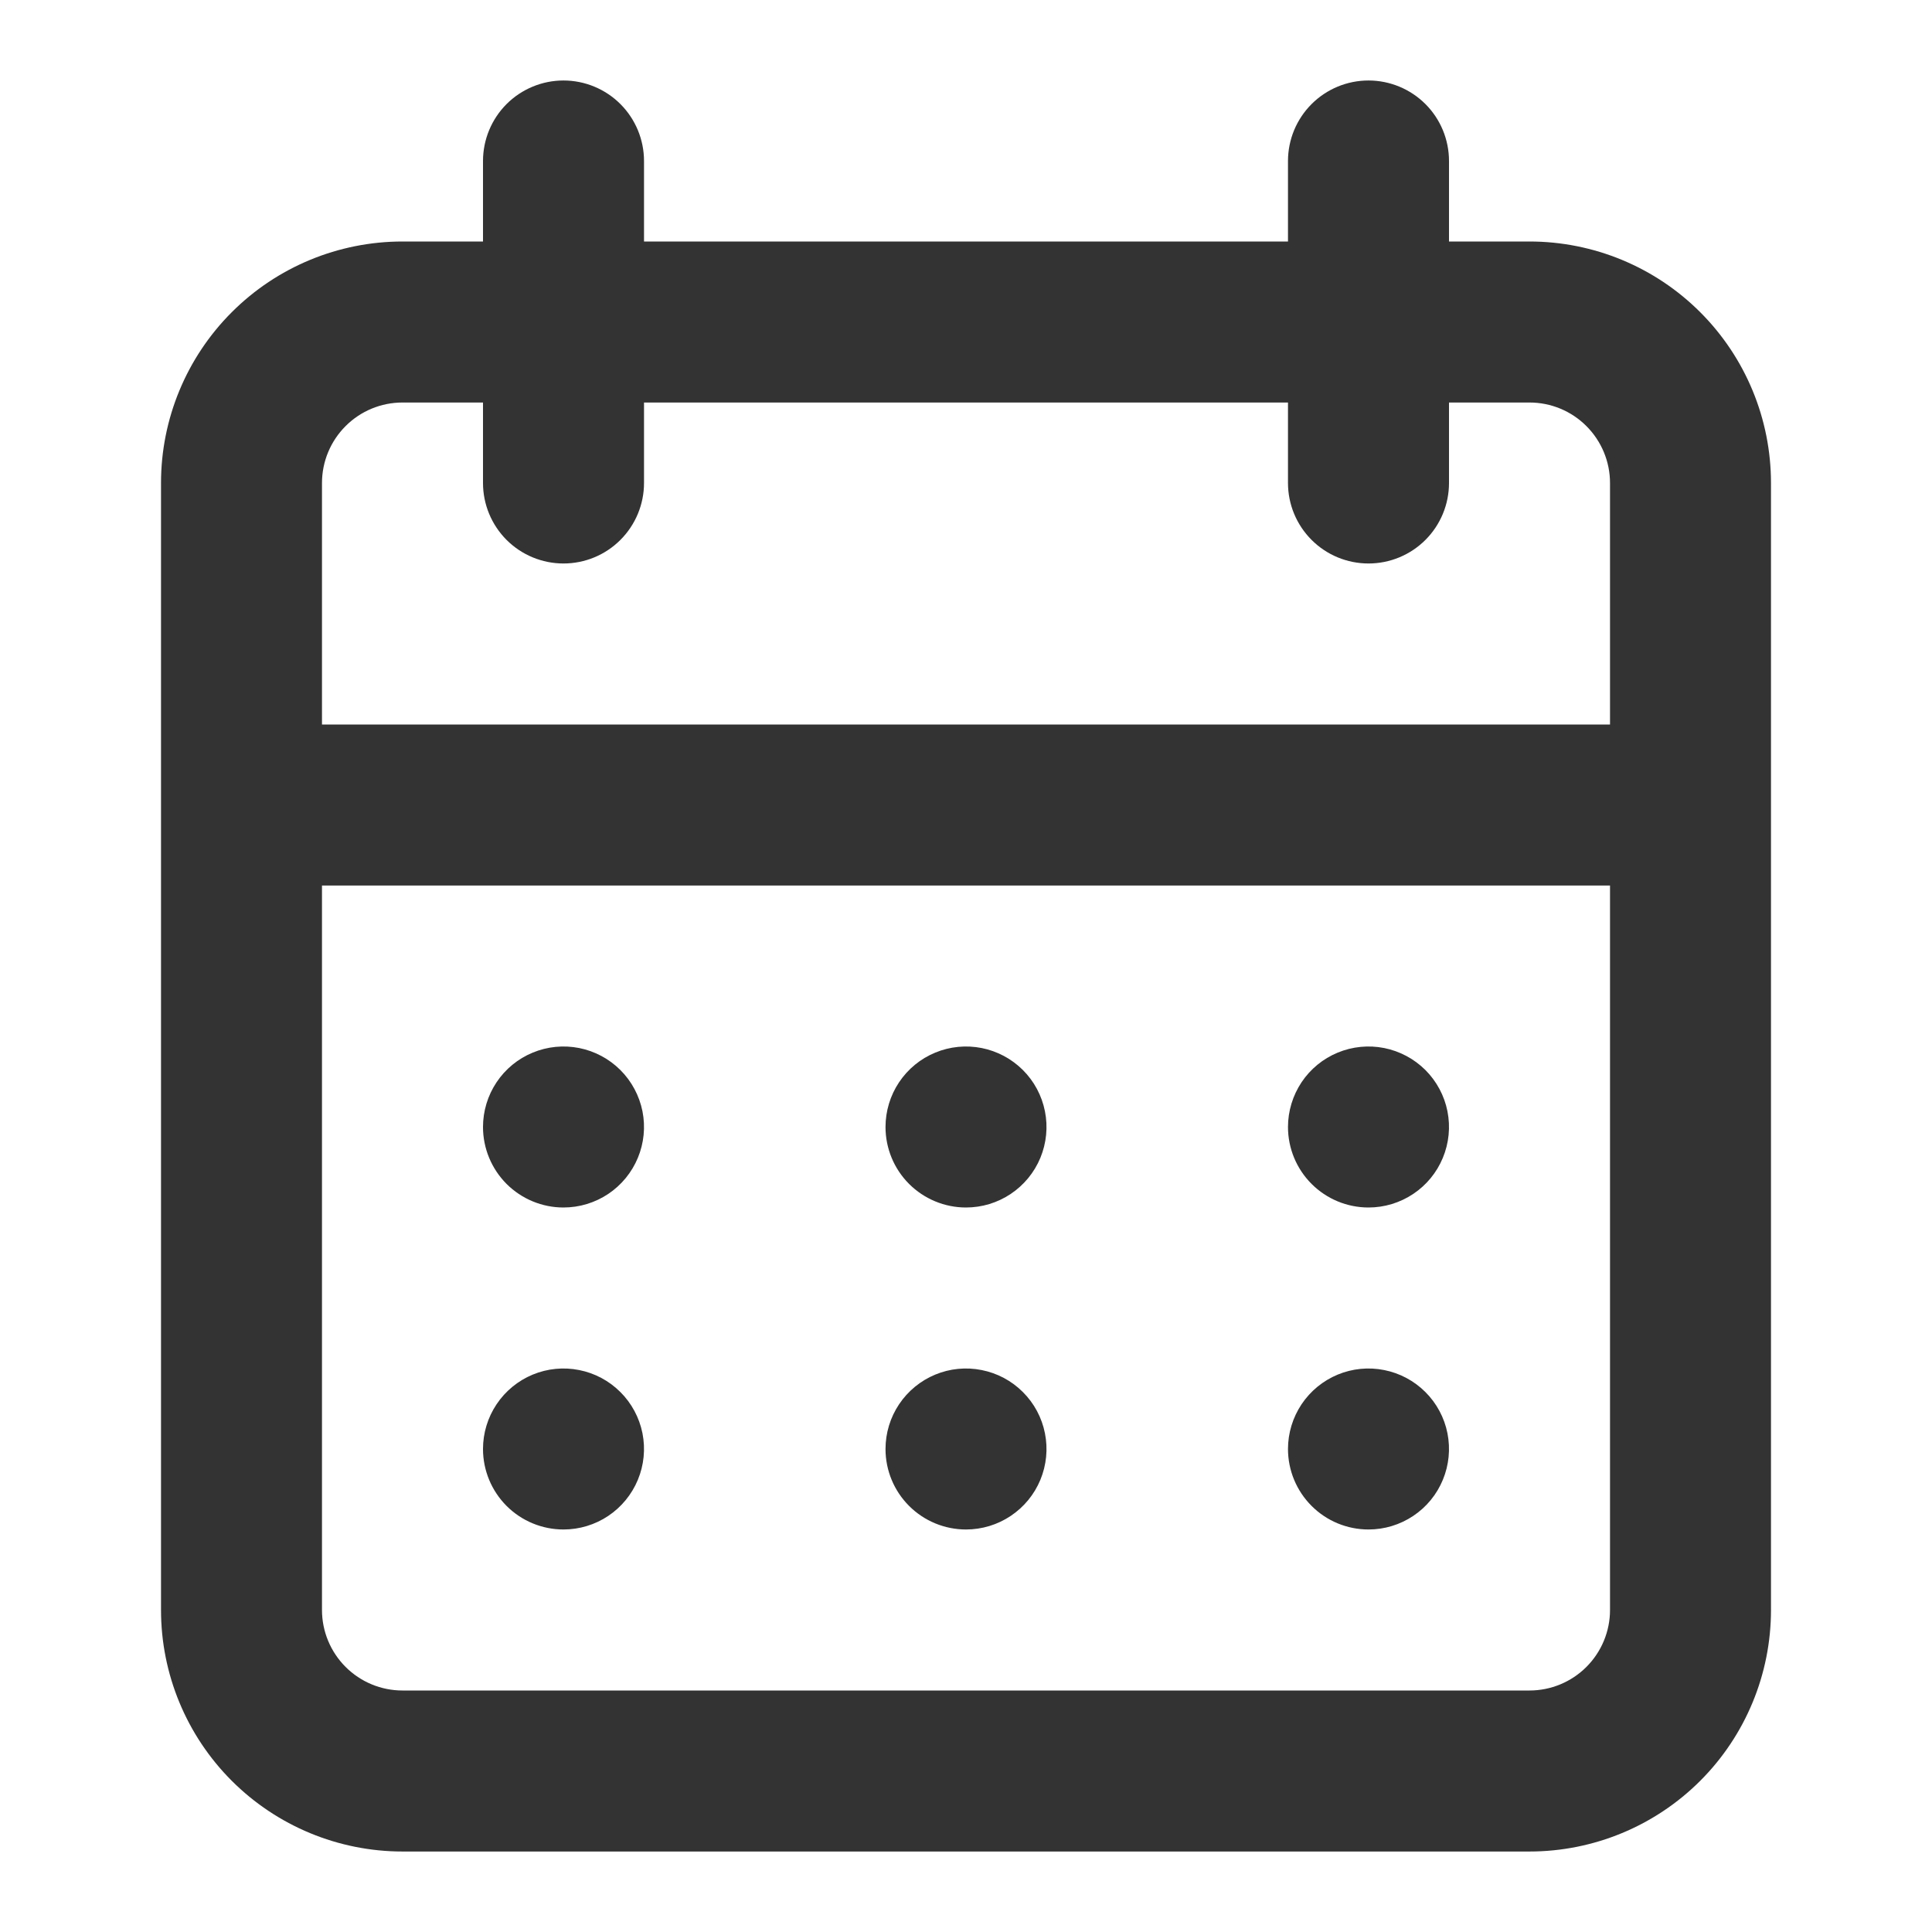 <svg width="50" height="50" viewBox="0 0 50 50" fill="none" xmlns="http://www.w3.org/2000/svg">
<path d="M25 39.583C25.412 39.583 25.815 39.461 26.157 39.232C26.5 39.003 26.767 38.678 26.925 38.297C27.082 37.916 27.124 37.498 27.043 37.093C26.963 36.689 26.765 36.318 26.473 36.027C26.182 35.735 25.811 35.537 25.406 35.457C25.002 35.376 24.583 35.417 24.203 35.575C23.822 35.733 23.497 36 23.268 36.343C23.039 36.685 22.917 37.088 22.917 37.5C22.917 38.053 23.136 38.582 23.527 38.973C23.918 39.364 24.448 39.583 25 39.583ZM35.417 39.583C35.829 39.583 36.231 39.461 36.574 39.232C36.917 39.003 37.184 38.678 37.341 38.297C37.499 37.916 37.54 37.498 37.46 37.093C37.38 36.689 37.181 36.318 36.89 36.027C36.598 35.735 36.227 35.537 35.823 35.457C35.419 35.376 35 35.417 34.619 35.575C34.239 35.733 33.913 36 33.684 36.343C33.456 36.685 33.333 37.088 33.333 37.5C33.333 38.053 33.553 38.582 33.944 38.973C34.334 39.364 34.864 39.583 35.417 39.583ZM35.417 31.25C35.829 31.25 36.231 31.128 36.574 30.899C36.917 30.67 37.184 30.345 37.341 29.964C37.499 29.583 37.54 29.164 37.46 28.76C37.38 28.356 37.181 27.985 36.89 27.693C36.598 27.402 36.227 27.204 35.823 27.123C35.419 27.043 35 27.084 34.619 27.242C34.239 27.399 33.913 27.666 33.684 28.009C33.456 28.352 33.333 28.755 33.333 29.167C33.333 29.719 33.553 30.249 33.944 30.64C34.334 31.03 34.864 31.25 35.417 31.25ZM25 31.25C25.412 31.25 25.815 31.128 26.157 30.899C26.5 30.67 26.767 30.345 26.925 29.964C27.082 29.583 27.124 29.164 27.043 28.76C26.963 28.356 26.765 27.985 26.473 27.693C26.182 27.402 25.811 27.204 25.406 27.123C25.002 27.043 24.583 27.084 24.203 27.242C23.822 27.399 23.497 27.666 23.268 28.009C23.039 28.352 22.917 28.755 22.917 29.167C22.917 29.719 23.136 30.249 23.527 30.64C23.918 31.03 24.448 31.25 25 31.25ZM39.583 6.25H37.5V4.167C37.5 3.614 37.281 3.084 36.89 2.693C36.499 2.303 35.969 2.083 35.417 2.083C34.864 2.083 34.334 2.303 33.944 2.693C33.553 3.084 33.333 3.614 33.333 4.167V6.25H16.667V4.167C16.667 3.614 16.447 3.084 16.056 2.693C15.666 2.303 15.136 2.083 14.583 2.083C14.031 2.083 13.501 2.303 13.11 2.693C12.72 3.084 12.5 3.614 12.5 4.167V6.25H10.417C8.759 6.25 7.169 6.908 5.997 8.081C4.825 9.253 4.167 10.842 4.167 12.5V41.667C4.167 43.324 4.825 44.914 5.997 46.086C7.169 47.258 8.759 47.917 10.417 47.917H39.583C41.241 47.917 42.831 47.258 44.003 46.086C45.175 44.914 45.833 43.324 45.833 41.667V12.5C45.833 10.842 45.175 9.253 44.003 8.081C42.831 6.908 41.241 6.25 39.583 6.25ZM41.667 41.667C41.667 42.219 41.447 42.749 41.056 43.14C40.666 43.53 40.136 43.75 39.583 43.75H10.417C9.864 43.75 9.334 43.53 8.944 43.14C8.553 42.749 8.333 42.219 8.333 41.667V22.917H41.667V41.667ZM41.667 18.75H8.333V12.5C8.333 11.947 8.553 11.418 8.944 11.027C9.334 10.636 9.864 10.417 10.417 10.417H12.5V12.5C12.5 13.053 12.72 13.582 13.11 13.973C13.501 14.364 14.031 14.583 14.583 14.583C15.136 14.583 15.666 14.364 16.056 13.973C16.447 13.582 16.667 13.053 16.667 12.5V10.417H33.333V12.5C33.333 13.053 33.553 13.582 33.944 13.973C34.334 14.364 34.864 14.583 35.417 14.583C35.969 14.583 36.499 14.364 36.89 13.973C37.281 13.582 37.5 13.053 37.5 12.5V10.417H39.583C40.136 10.417 40.666 10.636 41.056 11.027C41.447 11.418 41.667 11.947 41.667 12.5V18.75ZM14.583 31.25C14.995 31.25 15.398 31.128 15.741 30.899C16.083 30.67 16.35 30.345 16.508 29.964C16.666 29.583 16.707 29.164 16.627 28.76C16.546 28.356 16.348 27.985 16.056 27.693C15.765 27.402 15.394 27.204 14.99 27.123C14.586 27.043 14.167 27.084 13.786 27.242C13.405 27.399 13.08 27.666 12.851 28.009C12.622 28.352 12.5 28.755 12.5 29.167C12.5 29.719 12.72 30.249 13.11 30.64C13.501 31.03 14.031 31.25 14.583 31.25ZM14.583 39.583C14.995 39.583 15.398 39.461 15.741 39.232C16.083 39.003 16.35 38.678 16.508 38.297C16.666 37.916 16.707 37.498 16.627 37.093C16.546 36.689 16.348 36.318 16.056 36.027C15.765 35.735 15.394 35.537 14.99 35.457C14.586 35.376 14.167 35.417 13.786 35.575C13.405 35.733 13.08 36 12.851 36.343C12.622 36.685 12.5 37.088 12.5 37.5C12.5 38.053 12.72 38.582 13.11 38.973C13.501 39.364 14.031 39.583 14.583 39.583Z" fill="#333333"/>
</svg>
